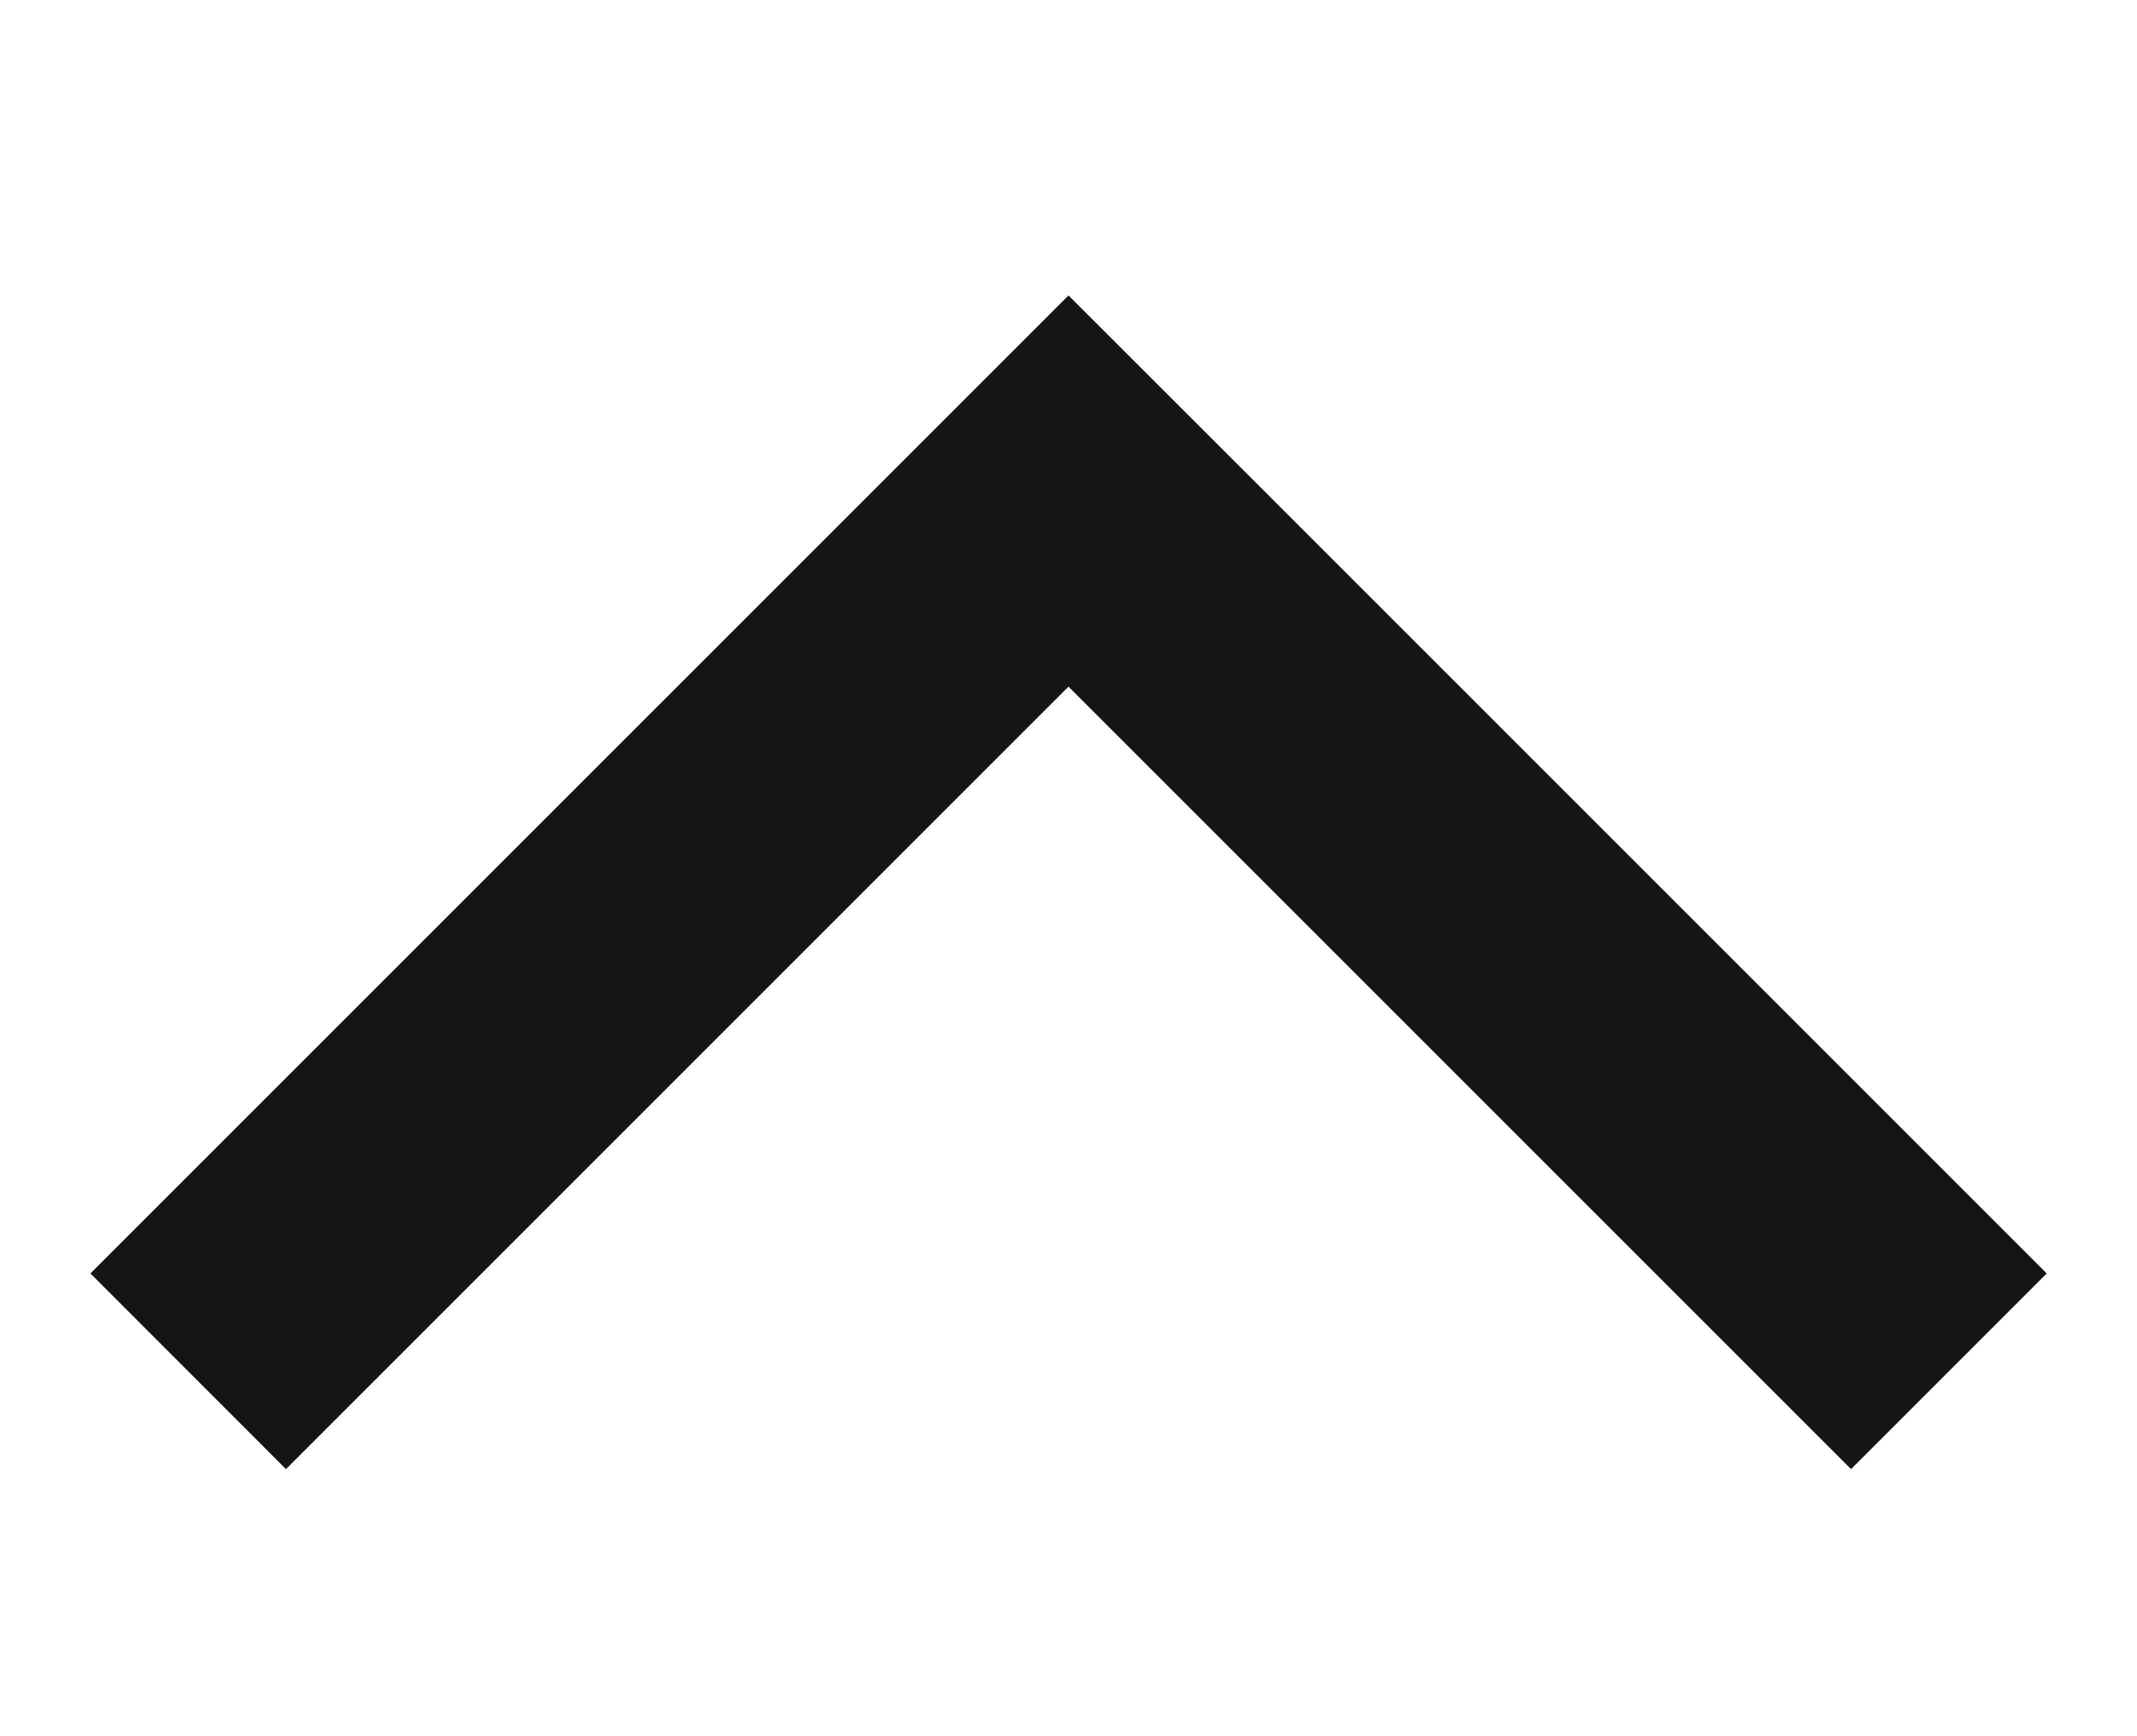<svg xmlns="http://www.w3.org/2000/svg" width="16" height="13" viewBox="0 0 16 13"><path d="M2.141 11l5.859-5.859L13.859 11l1.465-1.465-5.859-5.859L8 2.212 6.535 3.677.677 9.535 2.141 11z" fill="#151515"/></svg>